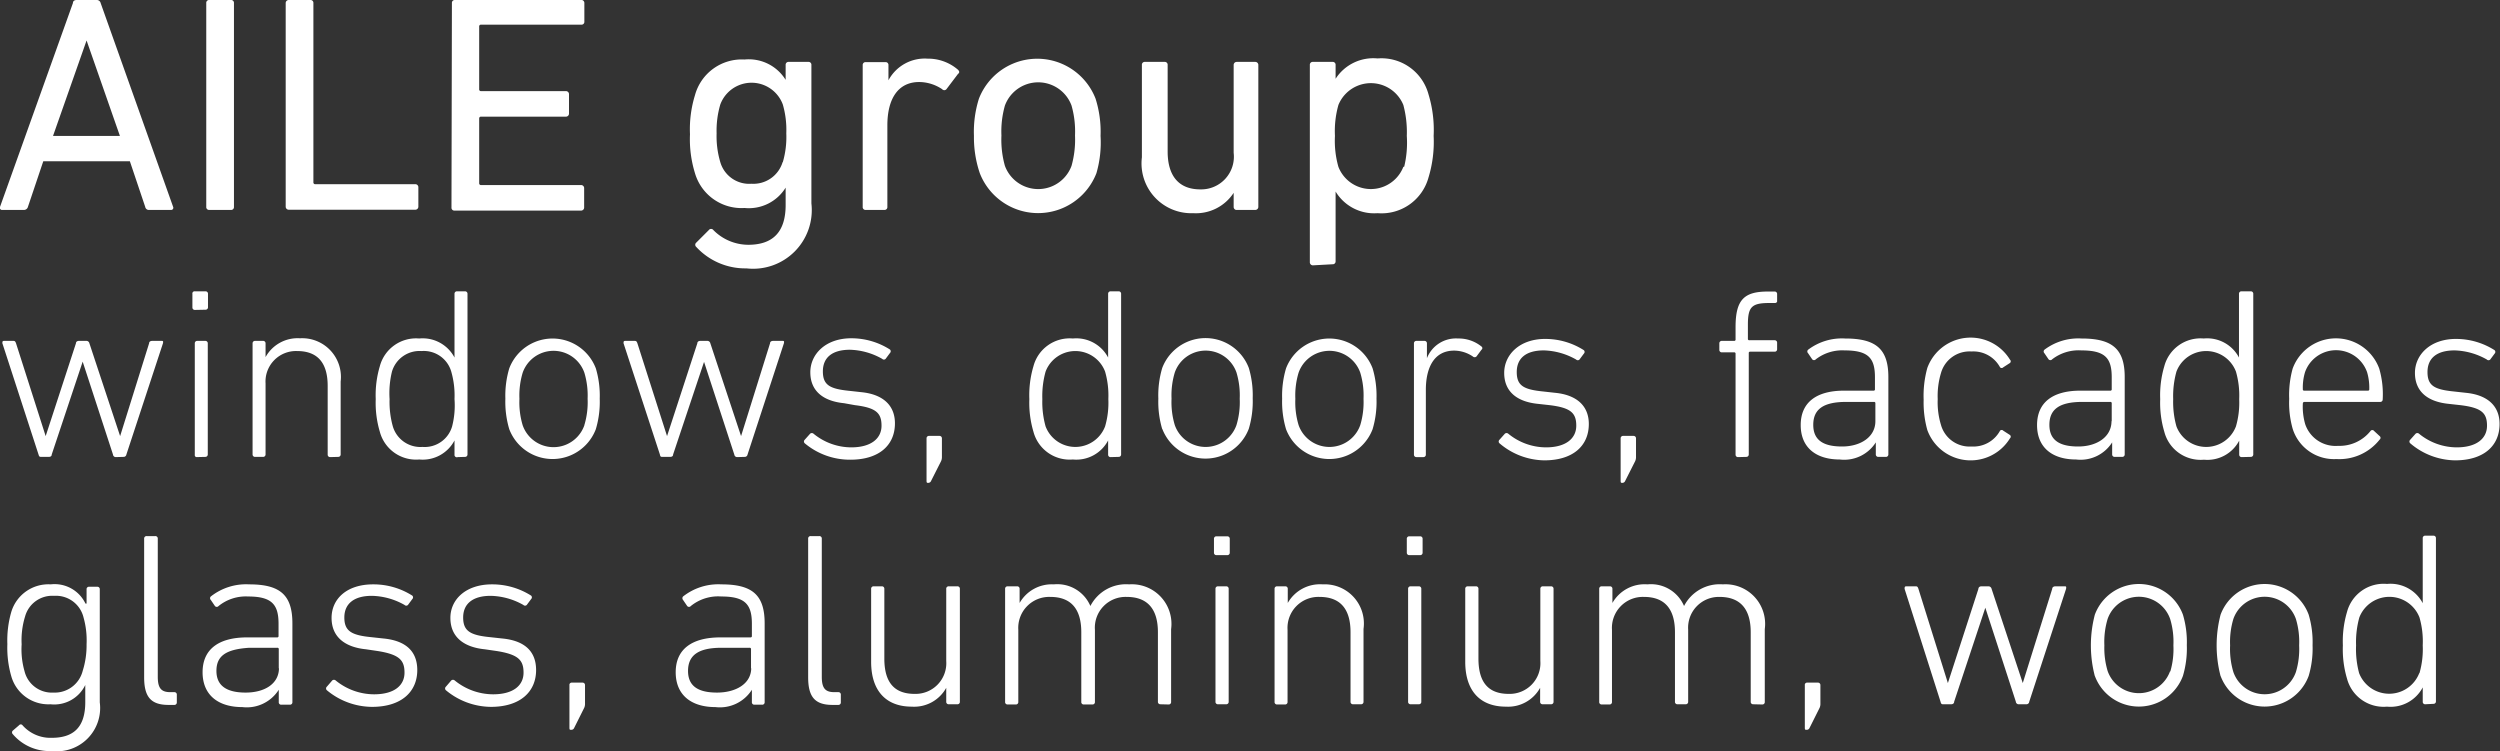 <svg xmlns="http://www.w3.org/2000/svg" viewBox="0 0 115.51 34.7"><rect x="0" y="0" width="115.51" height="34.7" fill="#333333" stroke="none"/><defs><style>.cls-1{fill:#fff;}</style></defs><title>Aile group</title><g id="Layer_2" data-name="Layer 2"><g id="Layer_1-2" data-name="Layer 1"><path class="cls-1" d="M3.37.14c0-.09.07-.14.17-.14h.93a.18.18,0,0,1,.18.14L8,9.56a.1.1,0,0,1-.1.14h-1a.17.17,0,0,1-.19-.14L6,7.45H2L1.29,9.56a.19.19,0,0,1-.19.14h-1A.1.1,0,0,1,0,9.56ZM5.54,6.28,4,1.87H4L2.45,6.28Z"/><path class="cls-1" d="M9.53.14A.13.13,0,0,1,9.67,0h1a.13.13,0,0,1,.14.14V9.56a.13.13,0,0,1-.14.14h-1a.13.13,0,0,1-.14-.14Z"/><path class="cls-1" d="M13.2.14A.14.14,0,0,1,13.34,0h1a.13.13,0,0,1,.14.14V8.43a.08.08,0,0,0,.09.08h4.62a.14.14,0,0,1,.14.14v.9a.14.14,0,0,1-.14.14H13.34a.14.14,0,0,1-.14-.14Z"/><path class="cls-1" d="M20.88.14A.13.13,0,0,1,21,0h5.83A.14.14,0,0,1,27,.14V1a.13.13,0,0,1-.14.14H22.23a.08.08,0,0,0-.09.09V4.12a.08.08,0,0,0,.09.09h3.92a.14.14,0,0,1,.14.14v.9a.14.14,0,0,1-.14.14H22.23a.08.08,0,0,0-.09.08v3a.08.08,0,0,0,.09.08h4.62a.14.14,0,0,1,.14.14v.9a.14.14,0,0,1-.14.14H21a.13.13,0,0,1-.14-.14Z"/><path class="cls-1" d="M32.17,11.41a.13.13,0,0,1,0-.2l.58-.58a.13.13,0,0,1,.21,0,2.28,2.28,0,0,0,1.61.68c1.13,0,1.73-.58,1.73-1.84v-.8h0a2,2,0,0,1-1.9.94A2.24,2.24,0,0,1,32.11,8a5.33,5.33,0,0,1-.23-1.8,5.34,5.34,0,0,1,.23-1.8,2.24,2.24,0,0,1,2.29-1.65,2,2,0,0,1,1.9.94h0V3a.13.13,0,0,1,.14-.14h.91a.13.13,0,0,1,.14.14V9.4a2.71,2.71,0,0,1-3,3A3.08,3.08,0,0,1,32.17,11.41Zm4-3.92a4.15,4.15,0,0,0,.16-1.33,4.22,4.22,0,0,0-.16-1.33,1.54,1.54,0,0,0-2.89,0,4.29,4.29,0,0,0-.17,1.33,4.22,4.22,0,0,0,.17,1.33,1.39,1.39,0,0,0,1.44,1A1.41,1.41,0,0,0,36.16,7.49Z"/><path class="cls-1" d="M40,9.7a.13.13,0,0,1-.14-.14V3A.13.13,0,0,1,40,2.87h.91a.13.13,0,0,1,.14.14v.7h0a1.9,1.9,0,0,1,1.81-1,2.11,2.11,0,0,1,1.4.51c.07.07.09.13,0,.2l-.53.7a.13.13,0,0,1-.2,0,1.92,1.92,0,0,0-1.06-.33c-1,0-1.47.81-1.47,2V9.56a.13.13,0,0,1-.14.14Z"/><path class="cls-1" d="M45.27,8A5.14,5.14,0,0,1,45,6.28a5.09,5.09,0,0,1,.23-1.72,2.89,2.89,0,0,1,5.39,0,5.06,5.06,0,0,1,.23,1.72A5.1,5.1,0,0,1,50.66,8a2.89,2.89,0,0,1-5.39,0Zm4.24-.34a4.48,4.48,0,0,0,.16-1.4,4.37,4.37,0,0,0-.16-1.38,1.64,1.64,0,0,0-3.08,0,4.38,4.38,0,0,0-.16,1.38,4.48,4.48,0,0,0,.16,1.4,1.64,1.64,0,0,0,3.08,0Z"/><path class="cls-1" d="M57.11,9.7A.14.14,0,0,1,57,9.56V8.91h0a2.08,2.08,0,0,1-1.87.94,2.3,2.3,0,0,1-2.37-2.58V3a.13.13,0,0,1,.14-.14h.91a.13.13,0,0,1,.14.14V7c0,1.11.5,1.75,1.51,1.75A1.51,1.51,0,0,0,57,7.06V3a.14.14,0,0,1,.14-.14H58a.14.14,0,0,1,.14.14V9.56A.14.14,0,0,1,58,9.7Z"/><path class="cls-1" d="M60.66,12.26a.14.14,0,0,1-.14-.14V3a.13.13,0,0,1,.14-.14h.91a.13.13,0,0,1,.14.14v.64h0a2.07,2.07,0,0,1,1.94-.94A2.25,2.25,0,0,1,66,4.35a5.64,5.64,0,0,1,.24,1.93A5.66,5.66,0,0,1,66,8.21a2.25,2.25,0,0,1-2.35,1.64,2.08,2.08,0,0,1-1.94-1h0v3.22a.13.13,0,0,1-.14.14ZM64.88,7.7A4.72,4.72,0,0,0,65,6.28a4.84,4.84,0,0,0-.16-1.43,1.62,1.62,0,0,0-3,0,4.45,4.45,0,0,0-.16,1.43,4.39,4.39,0,0,0,.16,1.43,1.61,1.61,0,0,0,3,0Z"/><path class="cls-1" d="M5.35,21.12A.13.13,0,0,1,5.22,21l-1.4-4.29h0L2.39,21c0,.08-.06.11-.14.11H1.92c-.08,0-.11,0-.14-.11L.11,15.86c0-.07,0-.11.08-.11H.59c.08,0,.11,0,.15.11l1.37,4.29h0l1.4-4.29c0-.07.06-.11.14-.11H4a.14.14,0,0,1,.13.11l1.42,4.29h0l1.34-4.29c0-.08.07-.11.15-.11h.41c.08,0,.1,0,.08.11L5.84,21a.13.13,0,0,1-.14.11Z"/><path class="cls-1" d="M9,14.32a.11.11,0,0,1-.11-.11v-.63A.1.1,0,0,1,9,13.46h.5a.11.11,0,0,1,.11.11v.63a.11.11,0,0,1-.11.11Zm.06,6.8A.11.11,0,0,1,9,21V15.86a.11.11,0,0,1,.11-.11h.38a.11.11,0,0,1,.11.11V21a.11.11,0,0,1-.11.11Z"/><path class="cls-1" d="M15.25,21.12a.11.11,0,0,1-.11-.11V17.83c0-1.07-.47-1.61-1.41-1.61a1.41,1.41,0,0,0-1.46,1.5V21a.11.11,0,0,1-.11.11h-.38a.11.11,0,0,1-.11-.11V15.86a.11.11,0,0,1,.11-.11h.38a.11.11,0,0,1,.11.11v.64h0a1.69,1.69,0,0,1,1.59-.87,1.79,1.79,0,0,1,1.88,2V21a.11.11,0,0,1-.11.11Z"/><path class="cls-1" d="M21.15,21.12A.11.11,0,0,1,21,21v-.65h0a1.66,1.66,0,0,1-1.63.88,1.73,1.73,0,0,1-1.82-1.28,4.68,4.68,0,0,1-.19-1.51,4.68,4.68,0,0,1,.19-1.52,1.73,1.73,0,0,1,1.82-1.28,1.66,1.66,0,0,1,1.63.88h0V13.57a.11.11,0,0,1,.11-.11h.38a.11.11,0,0,1,.11.11V21a.11.11,0,0,1-.11.11Zm-.26-1.42A3.89,3.89,0,0,0,21,18.44a4,4,0,0,0-.15-1.27,1.32,1.32,0,0,0-1.37-.95,1.33,1.33,0,0,0-1.37.95A4.23,4.23,0,0,0,18,18.44a4.2,4.2,0,0,0,.15,1.26,1.33,1.33,0,0,0,1.37.95A1.32,1.32,0,0,0,20.89,19.7Z"/><path class="cls-1" d="M23.53,19.83a4.43,4.43,0,0,1-.18-1.41,4.42,4.42,0,0,1,.18-1.4,2.14,2.14,0,0,1,4,0,4.42,4.42,0,0,1,.18,1.4,4.43,4.43,0,0,1-.18,1.41,2.14,2.14,0,0,1-4,0ZM27,19.64a3.67,3.67,0,0,0,.15-1.22A3.65,3.65,0,0,0,27,17.22a1.51,1.51,0,0,0-2.85,0A3.65,3.65,0,0,0,24,18.43a3.67,3.67,0,0,0,.15,1.22,1.51,1.51,0,0,0,2.85,0Z"/><path class="cls-1" d="M34.06,21.12a.13.13,0,0,1-.13-.11l-1.4-4.29h0L31.1,21c0,.08-.06.11-.14.11h-.34c-.08,0-.11,0-.13-.11l-1.68-5.14c0-.07,0-.11.08-.11h.41c.08,0,.11,0,.15.11l1.37,4.29h0l1.4-4.29c0-.07.06-.11.14-.11h.33a.14.14,0,0,1,.13.11l1.42,4.29h0l1.34-4.29c0-.08.07-.11.15-.11h.41c.08,0,.1,0,.08.11L34.54,21a.13.13,0,0,1-.13.11Z"/><path class="cls-1" d="M37.18,20.48a.11.11,0,0,1,0-.16l.25-.28a.12.12,0,0,1,.16,0,2.76,2.76,0,0,0,1.74.63c.93,0,1.4-.42,1.4-1s-.24-.83-1.23-.95L39,18.63c-1-.1-1.56-.59-1.56-1.43s.71-1.57,1.89-1.57a3.31,3.31,0,0,1,1.79.52.11.11,0,0,1,0,.16l-.2.27a.11.11,0,0,1-.16,0,3.18,3.18,0,0,0-1.49-.42c-.82,0-1.25.36-1.25,1s.33.81,1.24.9l.54.06c1,.1,1.55.61,1.55,1.44,0,1-.72,1.68-2.06,1.68A3.25,3.25,0,0,1,37.18,20.48Z"/><path class="cls-1" d="M42.93,20.14h.48a.11.11,0,0,1,.11.11v.85a.46.46,0,0,1-.06.25l-.44.87a.14.14,0,0,1-.13.09c-.06,0-.08,0-.08-.1V20.25A.11.11,0,0,1,42.93,20.14Z"/><path class="cls-1" d="M51.32,21.12A.11.11,0,0,1,51.2,21v-.65h0a1.66,1.66,0,0,1-1.63.88,1.73,1.73,0,0,1-1.82-1.28,4.68,4.68,0,0,1-.19-1.51,4.68,4.68,0,0,1,.19-1.52,1.73,1.73,0,0,1,1.82-1.28,1.66,1.66,0,0,1,1.63.88h0V13.57a.11.11,0,0,1,.11-.11h.38a.11.11,0,0,1,.11.11V21a.11.11,0,0,1-.11.11Zm-.26-1.42a3.89,3.89,0,0,0,.15-1.26,4,4,0,0,0-.15-1.27,1.47,1.47,0,0,0-2.75,0,4.23,4.23,0,0,0-.15,1.27,4.2,4.2,0,0,0,.15,1.26,1.47,1.47,0,0,0,2.75,0Z"/><path class="cls-1" d="M53.7,19.83a4.43,4.43,0,0,1-.18-1.41A4.42,4.42,0,0,1,53.7,17a2.14,2.14,0,0,1,4,0,4.42,4.42,0,0,1,.18,1.4,4.43,4.43,0,0,1-.18,1.41,2.14,2.14,0,0,1-4,0Zm3.43-.19a3.67,3.67,0,0,0,.15-1.22,3.65,3.65,0,0,0-.15-1.21,1.51,1.51,0,0,0-2.85,0,3.65,3.65,0,0,0-.15,1.21,3.67,3.67,0,0,0,.15,1.22,1.51,1.51,0,0,0,2.85,0Z"/><path class="cls-1" d="M59.42,19.83a4.47,4.47,0,0,1-.18-1.41,4.45,4.45,0,0,1,.18-1.4,2.14,2.14,0,0,1,4,0,4.42,4.42,0,0,1,.18,1.4,4.43,4.43,0,0,1-.18,1.41,2.14,2.14,0,0,1-4,0Zm3.43-.19A3.67,3.67,0,0,0,63,18.43a3.65,3.65,0,0,0-.15-1.21,1.51,1.51,0,0,0-2.85,0,3.65,3.65,0,0,0-.15,1.21A3.67,3.67,0,0,0,60,19.64a1.51,1.51,0,0,0,2.85,0Z"/><path class="cls-1" d="M65.44,21.12a.11.11,0,0,1-.11-.11V15.86a.11.11,0,0,1,.11-.11h.38a.11.11,0,0,1,.11.11v.69h0a1.44,1.44,0,0,1,1.44-.91,1.67,1.67,0,0,1,1.08.37.09.09,0,0,1,0,.15l-.23.31a.12.12,0,0,1-.17,0,1.56,1.56,0,0,0-.86-.27c-.95,0-1.31.82-1.31,1.81v3a.11.11,0,0,1-.11.11Z"/><path class="cls-1" d="M69.28,20.48a.11.11,0,0,1,0-.16l.25-.28a.12.12,0,0,1,.16,0,2.76,2.76,0,0,0,1.74.63c.93,0,1.4-.42,1.4-1s-.24-.83-1.23-.95l-.54-.06c-1-.1-1.56-.59-1.56-1.43s.71-1.57,1.89-1.57a3.31,3.31,0,0,1,1.79.52.11.11,0,0,1,0,.16l-.2.27a.11.11,0,0,1-.16,0,3.18,3.18,0,0,0-1.49-.42c-.82,0-1.25.36-1.25,1s.33.81,1.24.9l.54.06c1,.1,1.55.61,1.55,1.44,0,1-.72,1.68-2.06,1.68A3.25,3.25,0,0,1,69.28,20.48Z"/><path class="cls-1" d="M75,20.14h.48a.11.11,0,0,1,.11.11v.85a.46.46,0,0,1-.06.25l-.44.87a.14.14,0,0,1-.13.09c-.06,0-.08,0-.08-.1V20.25A.11.11,0,0,1,75,20.14Z"/><path class="cls-1" d="M80.3,21.12a.11.11,0,0,1-.11-.11V16.35a.06.06,0,0,0-.07-.07h-.57a.11.11,0,0,1-.11-.11v-.31a.11.11,0,0,1,.11-.11h.57a.06.06,0,0,0,.07-.07v-.57c0-1.28.41-1.64,1.5-1.64H82a.11.11,0,0,1,.11.11v.36A.11.11,0,0,1,82,14h-.24c-.82,0-1,.17-1,1v.65a.06.06,0,0,0,.07.07H82a.11.11,0,0,1,.11.11v.31a.11.11,0,0,1-.11.11H80.87a.06.06,0,0,0-.07.07V21a.11.11,0,0,1-.11.11Z"/><path class="cls-1" d="M83.9,16.6a.11.11,0,0,1-.17,0l-.19-.28a.11.11,0,0,1,0-.16,2.59,2.59,0,0,1,1.71-.52c1.4,0,2,.46,2,1.78V21a.11.11,0,0,1-.11.11h-.36a.11.11,0,0,1-.11-.11v-.56h0a1.73,1.73,0,0,1-1.67.79c-1.08,0-1.8-.54-1.8-1.59s.73-1.59,2-1.59h1.36a.06.06,0,0,0,.07-.07v-.55c0-.88-.3-1.24-1.4-1.24A2,2,0,0,0,83.9,16.6Zm2.75,2.86v-.82a.06.06,0,0,0-.07-.07H85.3c-1.07,0-1.52.35-1.52,1.06s.47,1,1.33,1S86.65,20.19,86.65,19.46Z"/><path class="cls-1" d="M89.05,17a2.13,2.13,0,0,1,3.82-.38.1.1,0,0,1,0,.15l-.31.2a.1.1,0,0,1-.15,0,1.4,1.4,0,0,0-1.32-.73,1.37,1.37,0,0,0-1.41,1,3.67,3.67,0,0,0-.15,1.2,3.59,3.59,0,0,0,.15,1.19,1.37,1.37,0,0,0,1.41,1,1.4,1.4,0,0,0,1.32-.73.1.1,0,0,1,.15,0l.31.2a.1.1,0,0,1,0,.15,2.13,2.13,0,0,1-3.82-.38,4.74,4.74,0,0,1-.17-1.4A4.83,4.83,0,0,1,89.05,17Z"/><path class="cls-1" d="M94.82,16.6a.11.11,0,0,1-.17,0l-.19-.28a.11.11,0,0,1,0-.16,2.59,2.59,0,0,1,1.71-.52c1.4,0,2,.46,2,1.78V21a.11.11,0,0,1-.11.11h-.36a.11.11,0,0,1-.11-.11v-.56h0a1.73,1.73,0,0,1-1.67.79c-1.08,0-1.8-.54-1.8-1.59s.73-1.59,2-1.59H97.5a.06.06,0,0,0,.07-.07v-.55c0-.88-.3-1.24-1.4-1.24A2,2,0,0,0,94.82,16.6Zm2.75,2.86v-.82a.06.06,0,0,0-.07-.07H96.21c-1.07,0-1.52.35-1.52,1.06s.47,1,1.33,1S97.56,20.19,97.56,19.46Z"/><path class="cls-1" d="M103.57,21.12a.11.11,0,0,1-.11-.11v-.65h0a1.66,1.66,0,0,1-1.63.88A1.73,1.73,0,0,1,100,19.95a4.68,4.68,0,0,1-.19-1.51,4.68,4.68,0,0,1,.19-1.52,1.73,1.73,0,0,1,1.82-1.28,1.66,1.66,0,0,1,1.63.88h0V13.57a.11.11,0,0,1,.11-.11H104a.11.11,0,0,1,.11.11V21a.11.11,0,0,1-.11.11Zm-.26-1.42a3.93,3.93,0,0,0,.15-1.26,4,4,0,0,0-.15-1.27,1.47,1.47,0,0,0-2.75,0,4.23,4.23,0,0,0-.15,1.27,4.2,4.2,0,0,0,.15,1.26,1.47,1.47,0,0,0,2.75,0Z"/><path class="cls-1" d="M105.93,19.81a4.42,4.42,0,0,1-.16-1.38,4.57,4.57,0,0,1,.16-1.4,2.13,2.13,0,0,1,4,0,4.26,4.26,0,0,1,.16,1.43.11.11,0,0,1-.12.11h-3.5s-.07,0-.07.08a2.89,2.89,0,0,0,.11.95,1.48,1.48,0,0,0,1.52,1,1.83,1.83,0,0,0,1.5-.69.1.1,0,0,1,.16,0l.26.24a.1.1,0,0,1,0,.16,2.37,2.37,0,0,1-2,.9A2,2,0,0,1,105.93,19.81Zm3.47-1.76a.06.06,0,0,0,.07-.07,2.53,2.53,0,0,0-.1-.78,1.52,1.52,0,0,0-2.87,0,2.48,2.48,0,0,0-.1.78.06.06,0,0,0,.07.07Z"/><path class="cls-1" d="M111.36,20.48a.11.11,0,0,1,0-.16l.25-.28a.12.12,0,0,1,.16,0,2.76,2.76,0,0,0,1.74.63c.93,0,1.4-.42,1.4-1s-.24-.83-1.23-.95l-.54-.06c-1-.1-1.56-.59-1.56-1.43s.71-1.57,1.89-1.57a3.31,3.31,0,0,1,1.79.52.11.11,0,0,1,0,.16l-.2.27a.11.11,0,0,1-.16,0,3.18,3.18,0,0,0-1.49-.42c-.82,0-1.25.36-1.25,1s.33.81,1.24.9l.54.06c1,.1,1.55.61,1.55,1.44,0,1-.72,1.68-2.06,1.68A3.25,3.25,0,0,1,111.36,20.48Z"/><path class="cls-1" d="M.59,33.92a.11.11,0,0,1,0-.16l.29-.25a.1.1,0,0,1,.16,0,1.72,1.72,0,0,0,1.35.58c1,0,1.55-.48,1.55-1.65v-.79h0a1.59,1.59,0,0,1-1.61.89,1.78,1.78,0,0,1-1.81-1.3,4.74,4.74,0,0,1-.18-1.48,4.73,4.73,0,0,1,.18-1.48A1.79,1.79,0,0,1,2.34,27a1.58,1.58,0,0,1,1.61.89H4v-.66a.11.11,0,0,1,.11-.12h.39a.11.11,0,0,1,.11.12v5.22A2,2,0,0,1,2.39,34.7,2.22,2.22,0,0,1,.59,33.92ZM3.82,31A3.91,3.91,0,0,0,4,29.77a3.9,3.9,0,0,0-.14-1.24,1.31,1.31,0,0,0-1.36-1,1.3,1.3,0,0,0-1.34.95A3.72,3.72,0,0,0,1,29.77,3.65,3.65,0,0,0,1.13,31a1.3,1.3,0,0,0,1.34,1A1.33,1.33,0,0,0,3.82,31Z"/><path class="cls-1" d="M7.79,32.57c-.82,0-1.13-.37-1.13-1.28v-6.4a.11.11,0,0,1,.12-.12h.39a.11.11,0,0,1,.12.12v6.38c0,.54.17.71.58.71h.19a.11.11,0,0,1,.11.12v.36a.11.11,0,0,1-.11.11Z"/><path class="cls-1" d="M10.1,28a.11.11,0,0,1-.17,0l-.19-.28a.11.11,0,0,1,0-.16A2.63,2.63,0,0,1,11.51,27c1.41,0,2,.47,2,1.8v3.64a.11.11,0,0,1-.11.12H13a.11.11,0,0,1-.12-.12v-.57h0a1.75,1.75,0,0,1-1.69.8c-1.1,0-1.83-.55-1.83-1.61s.74-1.61,2.06-1.61h1.38a.06.06,0,0,0,.07-.07v-.56c0-.89-.31-1.26-1.41-1.26A2,2,0,0,0,10.1,28Zm2.78,2.9V30a.06.06,0,0,0-.07-.07h-1.3C10.43,30,10,30.31,10,31s.48,1,1.35,1S12.89,31.6,12.89,30.86Z"/><path class="cls-1" d="M15.1,31.89a.11.11,0,0,1,0-.16l.25-.29a.12.12,0,0,1,.16,0,2.82,2.82,0,0,0,1.77.64c.95,0,1.41-.42,1.41-1s-.24-.84-1.24-1L16.91,30c-1-.1-1.59-.59-1.59-1.45S16,27,17.24,27a3.35,3.35,0,0,1,1.81.52.11.11,0,0,1,0,.16l-.2.27a.11.11,0,0,1-.16,0,3.19,3.19,0,0,0-1.51-.42c-.83,0-1.27.37-1.27,1s.33.82,1.25.91l.55.06c1.06.1,1.57.61,1.57,1.46,0,1-.73,1.7-2.09,1.7A3.29,3.29,0,0,1,15.1,31.89Z"/><path class="cls-1" d="M20.6,31.89a.11.11,0,0,1,0-.16l.25-.29a.12.12,0,0,1,.16,0,2.82,2.82,0,0,0,1.77.64c.95,0,1.41-.42,1.41-1s-.24-.84-1.24-1L22.4,30c-1-.1-1.59-.59-1.59-1.45S21.53,27,22.73,27a3.35,3.35,0,0,1,1.81.52.11.11,0,0,1,0,.16l-.2.27a.11.11,0,0,1-.16,0,3.19,3.19,0,0,0-1.51-.42c-.83,0-1.27.37-1.27,1s.33.82,1.25.91l.55.06c1.06.1,1.57.61,1.57,1.46,0,1-.73,1.7-2.09,1.7A3.29,3.29,0,0,1,20.6,31.89Z"/><path class="cls-1" d="M26.43,31.54h.49a.11.11,0,0,1,.11.11v.85a.45.45,0,0,1-.06.25l-.44.88a.14.14,0,0,1-.14.09c-.06,0-.08,0-.08-.1v-2A.11.11,0,0,1,26.43,31.54Z"/><path class="cls-1" d="M31.92,28a.11.11,0,0,1-.17,0l-.19-.28a.12.12,0,0,1,0-.16A2.63,2.63,0,0,1,33.33,27c1.41,0,2,.47,2,1.8v3.64a.11.11,0,0,1-.12.12h-.36a.11.11,0,0,1-.11-.12v-.57h0a1.75,1.75,0,0,1-1.69.8c-1.1,0-1.83-.55-1.83-1.61s.74-1.61,2.07-1.61h1.38a.06.06,0,0,0,.07-.07v-.56c0-.89-.31-1.26-1.41-1.26A2,2,0,0,0,31.92,28Zm2.78,2.9V30a.06.06,0,0,0-.07-.07h-1.3c-1.08,0-1.54.36-1.54,1.07s.48,1,1.34,1S34.71,31.6,34.71,30.86Z"/><path class="cls-1" d="M38.47,32.57c-.82,0-1.13-.37-1.13-1.28v-6.4a.11.11,0,0,1,.12-.12h.39a.11.11,0,0,1,.12.12v6.38c0,.54.17.71.58.71h.19a.11.11,0,0,1,.11.12v.36a.11.11,0,0,1-.11.11Z"/><path class="cls-1" d="M43.84,32.54a.11.11,0,0,1-.12-.12v-.64h0a1.69,1.69,0,0,1-1.59.87c-1.21,0-1.88-.75-1.88-2.07V27.21a.11.11,0,0,1,.11-.12h.39a.11.11,0,0,1,.11.12v3.22c0,1.1.46,1.63,1.4,1.63a1.42,1.42,0,0,0,1.46-1.52V27.21a.11.11,0,0,1,.12-.12h.39a.11.11,0,0,1,.12.12v5.21a.11.11,0,0,1-.12.12Z"/><path class="cls-1" d="M53.61,32.54a.11.11,0,0,1-.11-.12V29.21c0-1.08-.49-1.63-1.44-1.63a1.42,1.42,0,0,0-1.47,1.52v3.33a.11.11,0,0,1-.12.12h-.39a.11.11,0,0,1-.12-.12V29.21c0-1.08-.48-1.63-1.43-1.63a1.43,1.43,0,0,0-1.48,1.52v3.33a.11.11,0,0,1-.11.12h-.39a.11.11,0,0,1-.11-.12V27.21a.11.11,0,0,1,.11-.12H47a.11.11,0,0,1,.11.12v.65h0A1.71,1.71,0,0,1,48.69,27a1.66,1.66,0,0,1,1.69,1h0a1.85,1.85,0,0,1,1.79-1,1.83,1.83,0,0,1,1.94,2.07v3.36a.11.11,0,0,1-.11.12Z"/><path class="cls-1" d="M56.21,25.65a.11.11,0,0,1-.12-.11v-.64a.11.11,0,0,1,.12-.12h.5a.11.11,0,0,1,.11.12v.64a.11.11,0,0,1-.11.11Zm.06,6.89a.11.11,0,0,1-.11-.12V27.21a.11.11,0,0,1,.11-.12h.39a.11.11,0,0,1,.11.12v5.21a.11.11,0,0,1-.11.12Z"/><path class="cls-1" d="M62.51,32.54a.11.11,0,0,1-.11-.12V29.21c0-1.08-.48-1.63-1.43-1.63a1.43,1.43,0,0,0-1.48,1.52v3.33a.11.11,0,0,1-.11.12H59a.11.11,0,0,1-.11-.12V27.21a.11.11,0,0,1,.11-.12h.39a.11.11,0,0,1,.11.12v.65h0A1.71,1.71,0,0,1,61.11,27,1.81,1.81,0,0,1,63,29.06v3.36a.11.11,0,0,1-.11.12Z"/><path class="cls-1" d="M65.11,25.65a.11.11,0,0,1-.11-.11v-.64a.11.11,0,0,1,.11-.12h.5a.11.11,0,0,1,.12.12v.64a.11.11,0,0,1-.12.11Zm.06,6.89a.11.11,0,0,1-.11-.12V27.21a.11.11,0,0,1,.11-.12h.39a.11.11,0,0,1,.11.12v5.21a.11.11,0,0,1-.11.12Z"/><path class="cls-1" d="M71.27,32.54a.11.11,0,0,1-.11-.12v-.64h0a1.69,1.69,0,0,1-1.58.87c-1.21,0-1.88-.75-1.88-2.07V27.21a.11.11,0,0,1,.11-.12h.39a.11.11,0,0,1,.11.12v3.22c0,1.1.46,1.63,1.4,1.63a1.42,1.42,0,0,0,1.46-1.52V27.21a.11.11,0,0,1,.11-.12h.39a.11.11,0,0,1,.11.12v5.21a.11.11,0,0,1-.11.12Z"/><path class="cls-1" d="M81,32.54a.11.11,0,0,1-.11-.12V29.21c0-1.08-.49-1.63-1.44-1.63A1.42,1.42,0,0,0,78,29.09v3.33a.11.11,0,0,1-.11.12h-.39a.11.11,0,0,1-.11-.12V29.21c0-1.08-.48-1.63-1.43-1.63a1.43,1.43,0,0,0-1.48,1.52v3.33a.11.11,0,0,1-.11.12H74a.11.11,0,0,1-.11-.12V27.21a.11.11,0,0,1,.11-.12h.39a.11.11,0,0,1,.11.12v.65h0A1.71,1.71,0,0,1,76.12,27a1.66,1.66,0,0,1,1.69,1h0a1.85,1.85,0,0,1,1.79-1,1.83,1.83,0,0,1,1.94,2.07v3.36a.11.11,0,0,1-.11.12Z"/><path class="cls-1" d="M83.51,31.54H84a.11.11,0,0,1,.11.11v.85a.45.45,0,0,1-.06.25l-.44.88a.14.14,0,0,1-.14.09c-.06,0-.08,0-.08-.1v-2A.11.11,0,0,1,83.51,31.54Z"/><path class="cls-1" d="M93.28,32.54a.13.13,0,0,1-.14-.12l-1.41-4.34h0l-1.44,4.34c0,.08-.06.12-.14.12H89.8c-.08,0-.11,0-.14-.12L88,27.21c0-.07,0-.12.08-.12h.41c.08,0,.11,0,.15.12L90,31.56h0l1.41-4.35c0-.07.06-.12.14-.12h.33a.15.15,0,0,1,.14.12l1.44,4.35h0l1.36-4.35c0-.08.07-.12.15-.12h.41c.08,0,.1,0,.08.12l-1.7,5.21a.13.13,0,0,1-.14.12Z"/><path class="cls-1" d="M96.79,31.24a5.6,5.6,0,0,1,0-2.84,2.17,2.17,0,0,1,4.07,0,4.43,4.43,0,0,1,.18,1.41,4.46,4.46,0,0,1-.18,1.42,2.17,2.17,0,0,1-4.07,0Zm3.48-.19a3.68,3.68,0,0,0,.15-1.23,3.66,3.66,0,0,0-.15-1.22,1.53,1.53,0,0,0-2.89,0,3.7,3.7,0,0,0-.15,1.22A3.72,3.72,0,0,0,97.38,31a1.53,1.53,0,0,0,2.89,0Z"/><path class="cls-1" d="M102.6,31.24a5.61,5.61,0,0,1,0-2.84,2.17,2.17,0,0,1,4.07,0,4.43,4.43,0,0,1,.18,1.41,4.46,4.46,0,0,1-.18,1.42,2.17,2.17,0,0,1-4.07,0Zm3.48-.19a3.68,3.68,0,0,0,.15-1.23,3.66,3.66,0,0,0-.15-1.22,1.53,1.53,0,0,0-2.89,0,3.7,3.7,0,0,0-.15,1.22,3.72,3.72,0,0,0,.15,1.23,1.53,1.53,0,0,0,2.89,0Z"/><path class="cls-1" d="M112.05,32.54a.11.11,0,0,1-.11-.12v-.66h0a1.68,1.68,0,0,1-1.65.89,1.75,1.75,0,0,1-1.85-1.3,4.73,4.73,0,0,1-.19-1.53,4.77,4.77,0,0,1,.19-1.54,1.75,1.75,0,0,1,1.85-1.3,1.68,1.68,0,0,1,1.65.89h0v-3a.11.11,0,0,1,.11-.12h.39a.11.11,0,0,1,.11.12v7.53a.11.11,0,0,1-.11.12Zm-.26-1.44a4,4,0,0,0,.15-1.28,4,4,0,0,0-.15-1.29,1.49,1.49,0,0,0-2.78,0,4.3,4.3,0,0,0-.15,1.29A4.28,4.28,0,0,0,109,31.1a1.49,1.49,0,0,0,2.78,0Z"/></g></g></svg>